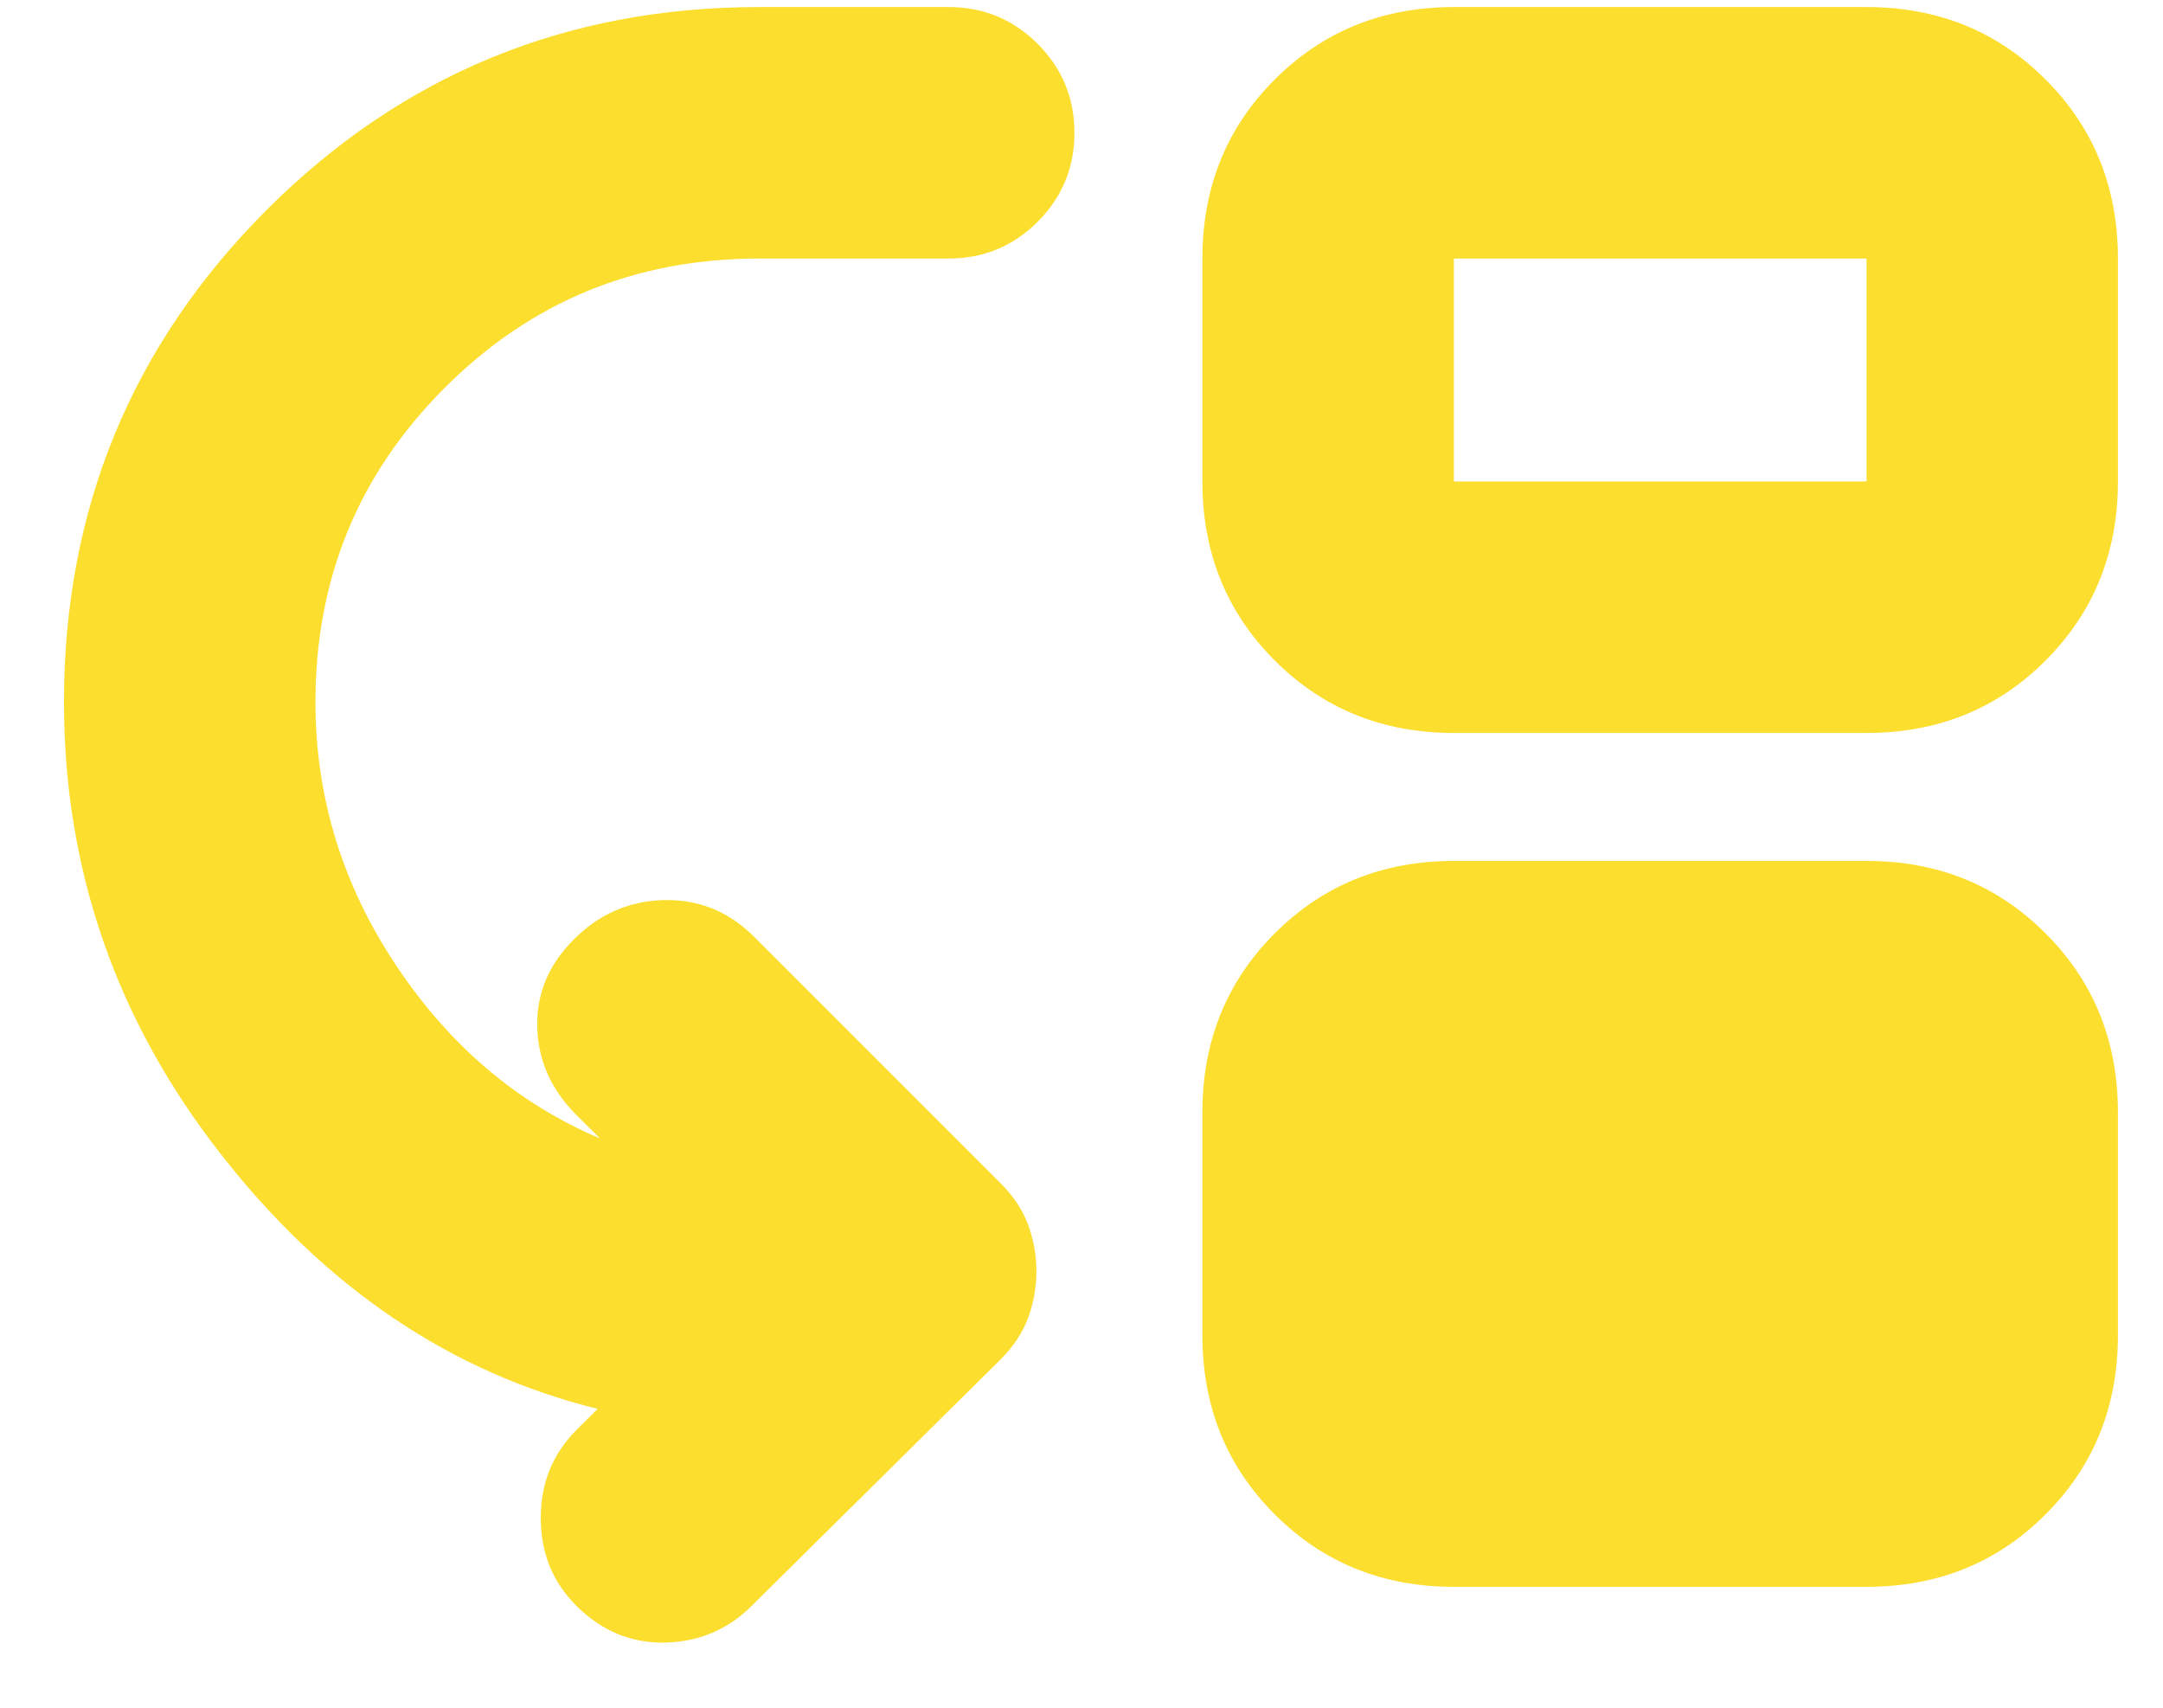 <svg width="19" height="15" viewBox="0 0 19 15" fill="none" xmlns="http://www.w3.org/2000/svg">
<path d="M5.062 14.104C4.854 13.896 4.75 13.639 4.75 13.333C4.75 13.028 4.854 12.771 5.062 12.562L5.25 12.375C3.958 12.056 2.854 11.309 1.938 10.135C1.021 8.962 0.562 7.639 0.562 6.167C0.562 4.472 1.156 3.031 2.343 1.843C3.531 0.656 4.972 0.062 6.667 0.062H8.333C8.639 0.062 8.899 0.17 9.115 0.385C9.33 0.601 9.438 0.861 9.438 1.167C9.438 1.472 9.33 1.733 9.115 1.948C8.899 2.163 8.639 2.271 8.333 2.271H6.667C5.583 2.271 4.663 2.649 3.907 3.406C3.149 4.163 2.771 5.083 2.771 6.167C2.771 7 3.007 7.771 3.479 8.479C3.951 9.188 4.549 9.694 5.271 10L5.062 9.792C4.84 9.569 4.726 9.312 4.719 9.021C4.712 8.729 4.819 8.472 5.042 8.25C5.264 8.028 5.528 7.913 5.833 7.906C6.139 7.899 6.403 8.007 6.625 8.229L8.792 10.396C8.903 10.507 8.983 10.628 9.032 10.76C9.08 10.892 9.104 11.028 9.104 11.167C9.104 11.306 9.08 11.441 9.032 11.573C8.983 11.705 8.903 11.826 8.792 11.938L6.604 14.104C6.396 14.312 6.143 14.42 5.844 14.428C5.545 14.434 5.285 14.326 5.062 14.104ZM12.771 6.438C12.146 6.438 11.622 6.226 11.198 5.802C10.774 5.378 10.562 4.854 10.562 4.229V2.271C10.562 1.646 10.774 1.121 11.198 0.698C11.622 0.274 12.146 0.062 12.771 0.062H16.396C17.021 0.062 17.545 0.274 17.968 0.698C18.392 1.121 18.604 1.646 18.604 2.271V4.229C18.604 4.854 18.392 5.378 17.968 5.802C17.545 6.226 17.021 6.438 16.396 6.438H12.771ZM12.771 4.229H16.396V2.271H12.771V4.229ZM12.771 13.938C12.146 13.938 11.622 13.726 11.198 13.302C10.774 12.878 10.562 12.354 10.562 11.729V9.771C10.562 9.146 10.774 8.622 11.198 8.198C11.622 7.774 12.146 7.562 12.771 7.562H16.396C17.021 7.562 17.545 7.774 17.968 8.198C18.392 8.622 18.604 9.146 18.604 9.771V11.729C18.604 12.354 18.392 12.878 17.968 13.302C17.545 13.726 17.021 13.938 16.396 13.938H12.771Z" fill="#FCDE2F"/>
</svg>
